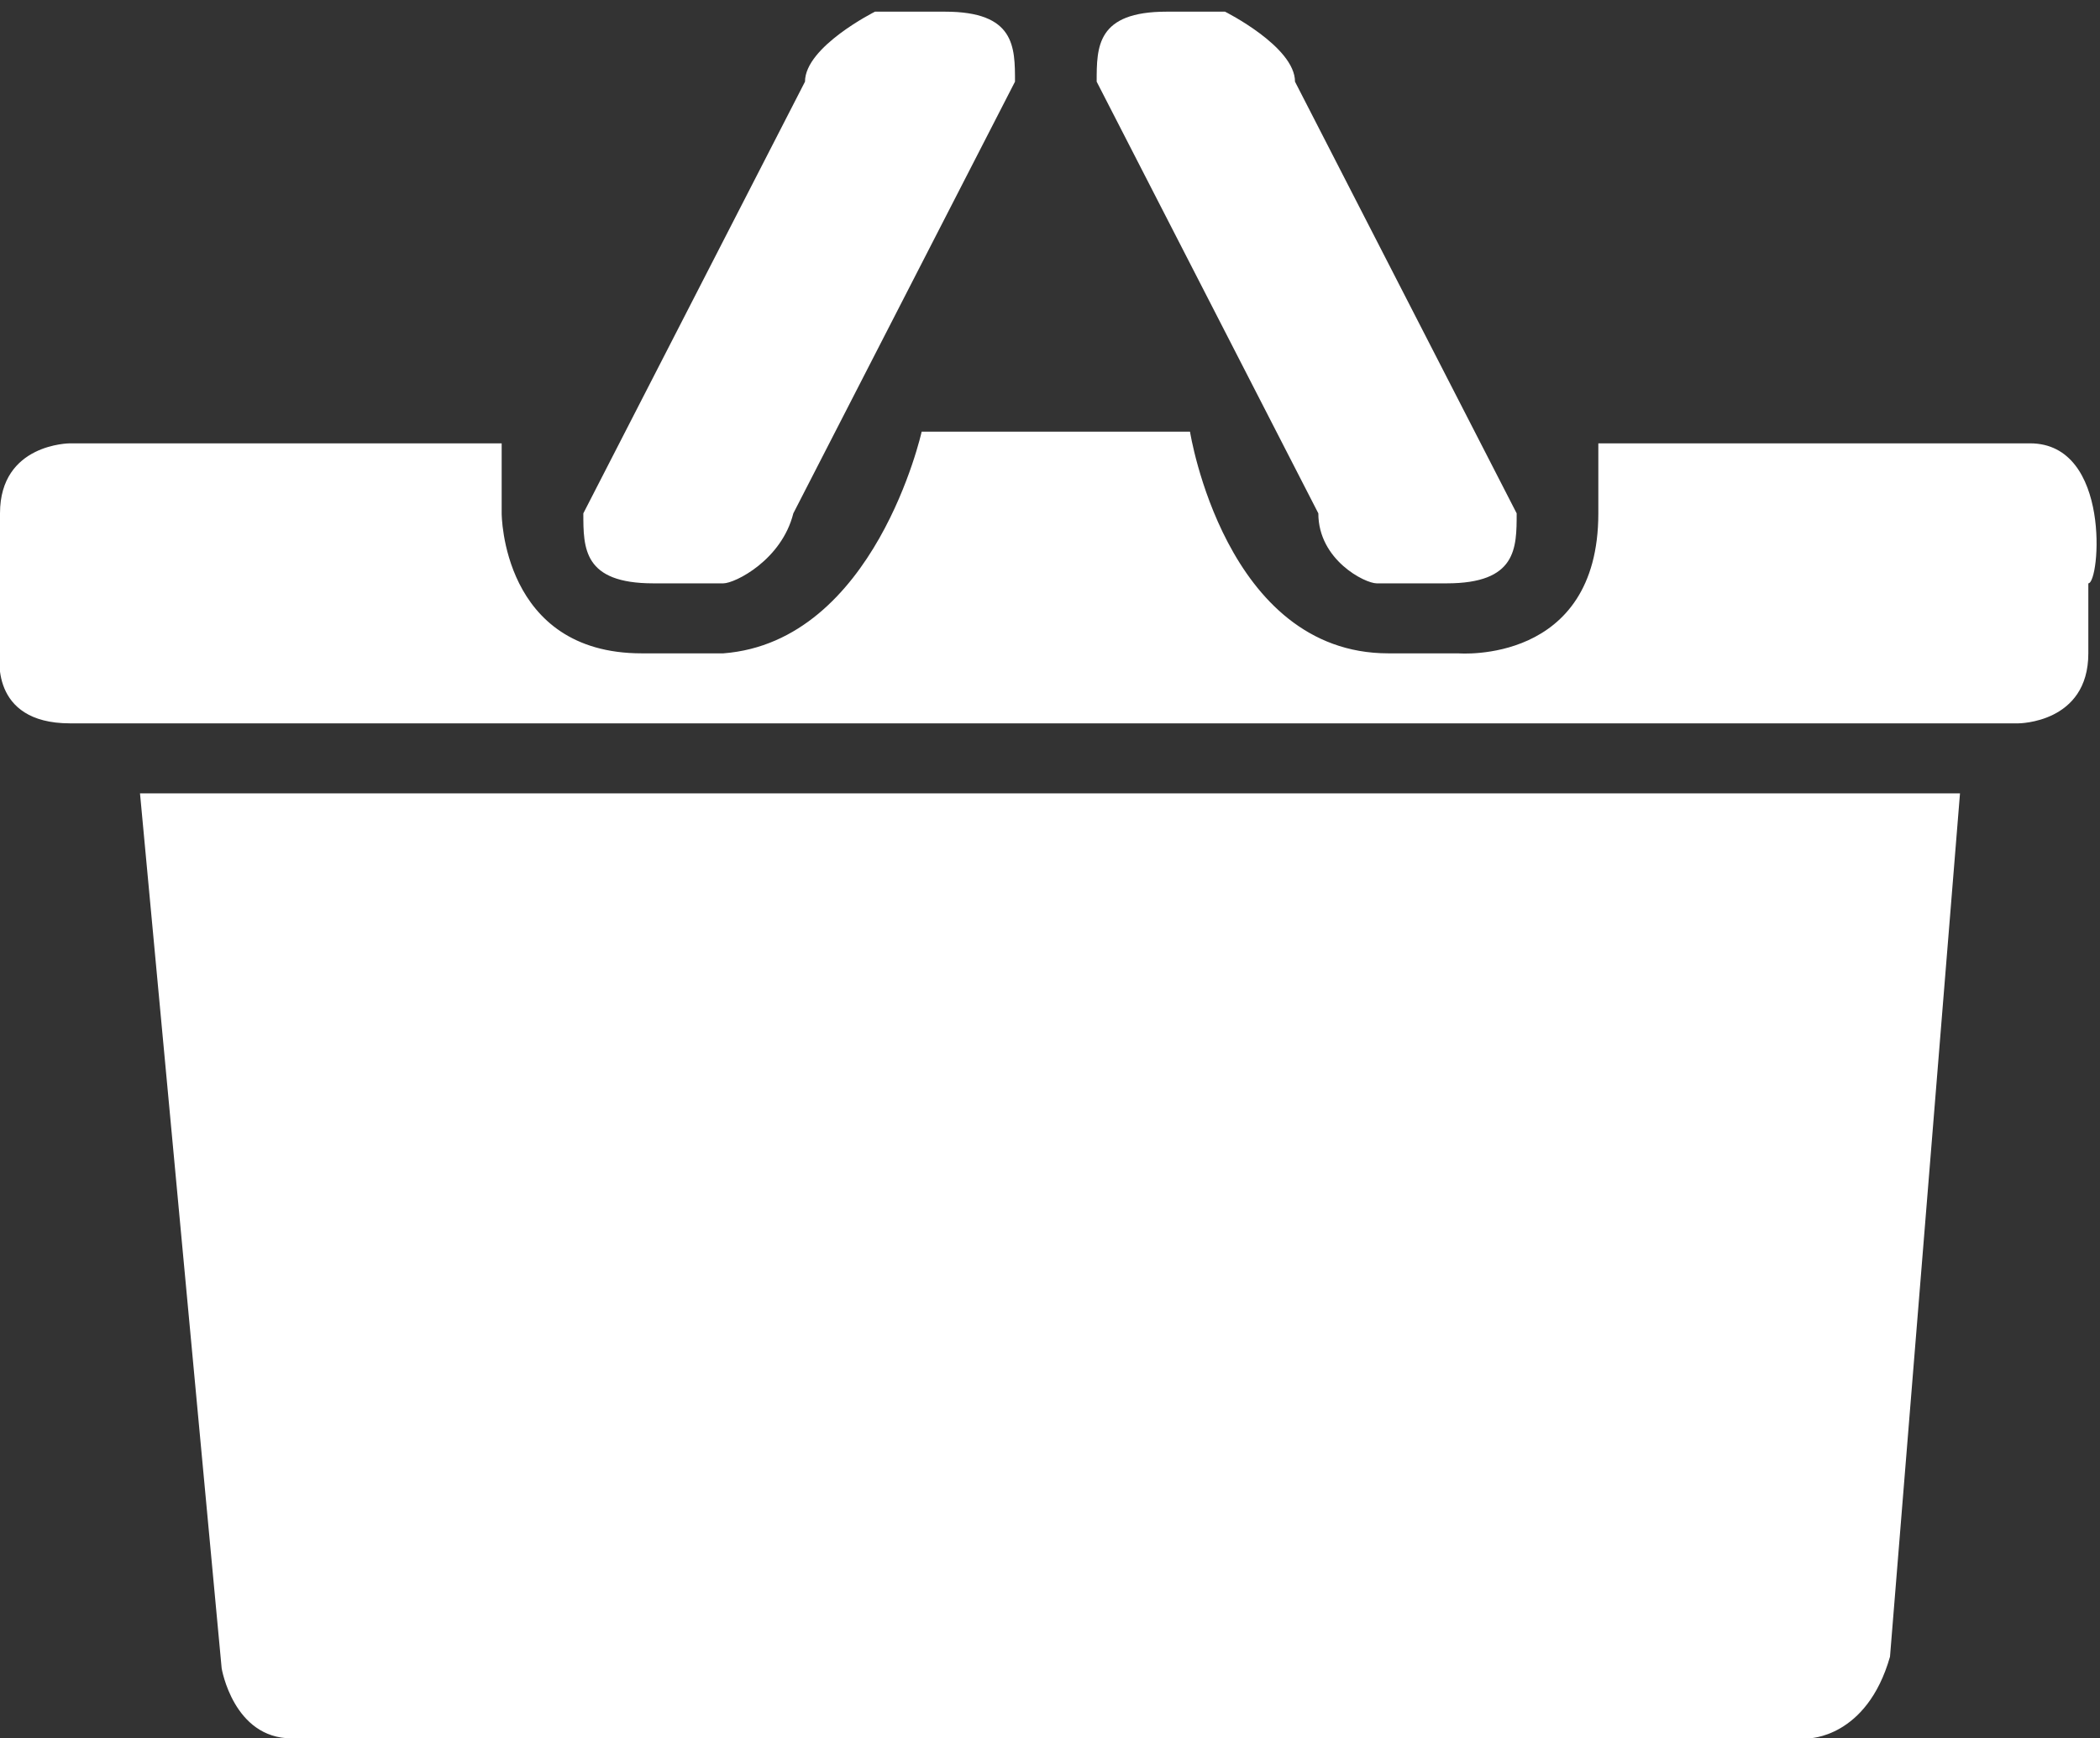 <?xml version="1.0" encoding="utf-8"?>
<!-- Generator: Adobe Illustrator 19.2.0, SVG Export Plug-In . SVG Version: 6.00 Build 0)  -->
<svg version="1.1" id="Layer_1" xmlns="http://www.w3.org/2000/svg" xmlns:xlink="http://www.w3.org/1999/xlink" x="0px" y="0px"
	 viewBox="0 0 18 14.9" style="enable-background:new 0 0 18 14.9;" xml:space="preserve">
<rect x="0" y="0" width="18" height="14.9" fill="#333333" stroke="none"/>
<style type="text/css">
	.st0{fill:#FFFFFF;}
</style>
<g>
	<g transform="matrix(1 0 0 -1 0 1952)">
		<path class="st0" d="M1.9,1937.7c0,0,0.1-0.6,0.6-0.6l13,0c0,0,0.5,0,0.7,0.7l0.6,7.4l-15.6,0L1.9,1937.7z M17.4,1948.2h-3.7v-0.6
			c0-1.3-1.2-1.2-1.2-1.2h-0.6c-1.4,0-1.7,1.9-1.7,1.9H7.9c0,0-0.4-1.8-1.7-1.9H5.5c-1.2,0-1.2,1.2-1.2,1.2v0.6H0.6
			c0,0-0.6,0-0.6-0.6v-1.2c0,0-0.1-0.6,0.6-0.6h16.7c0,0,0.6,0,0.6,0.6v0.6C18,1947,18.1,1948.2,17.4,1948.2L17.4,1948.2z
			 M11.8,1947h0.6c0.6,0,0.6,0.3,0.6,0.6l-1.9,3.7c0,0.3-0.6,0.6-0.6,0.6H10c-0.6,0-0.6-0.3-0.6-0.6l1.9-3.7
			C11.3,1947.2,11.7,1947,11.8,1947L11.8,1947z M5.6,1947h0.6c0.1,0,0.5,0.2,0.6,0.6l1.9,3.7c0,0.3,0,0.6-0.6,0.6H7.5
			c0,0-0.6-0.3-0.6-0.6l-1.9-3.7C5,1947.3,5,1947,5.6,1947L5.6,1947z"/>
	</g>
</g>
</svg>
